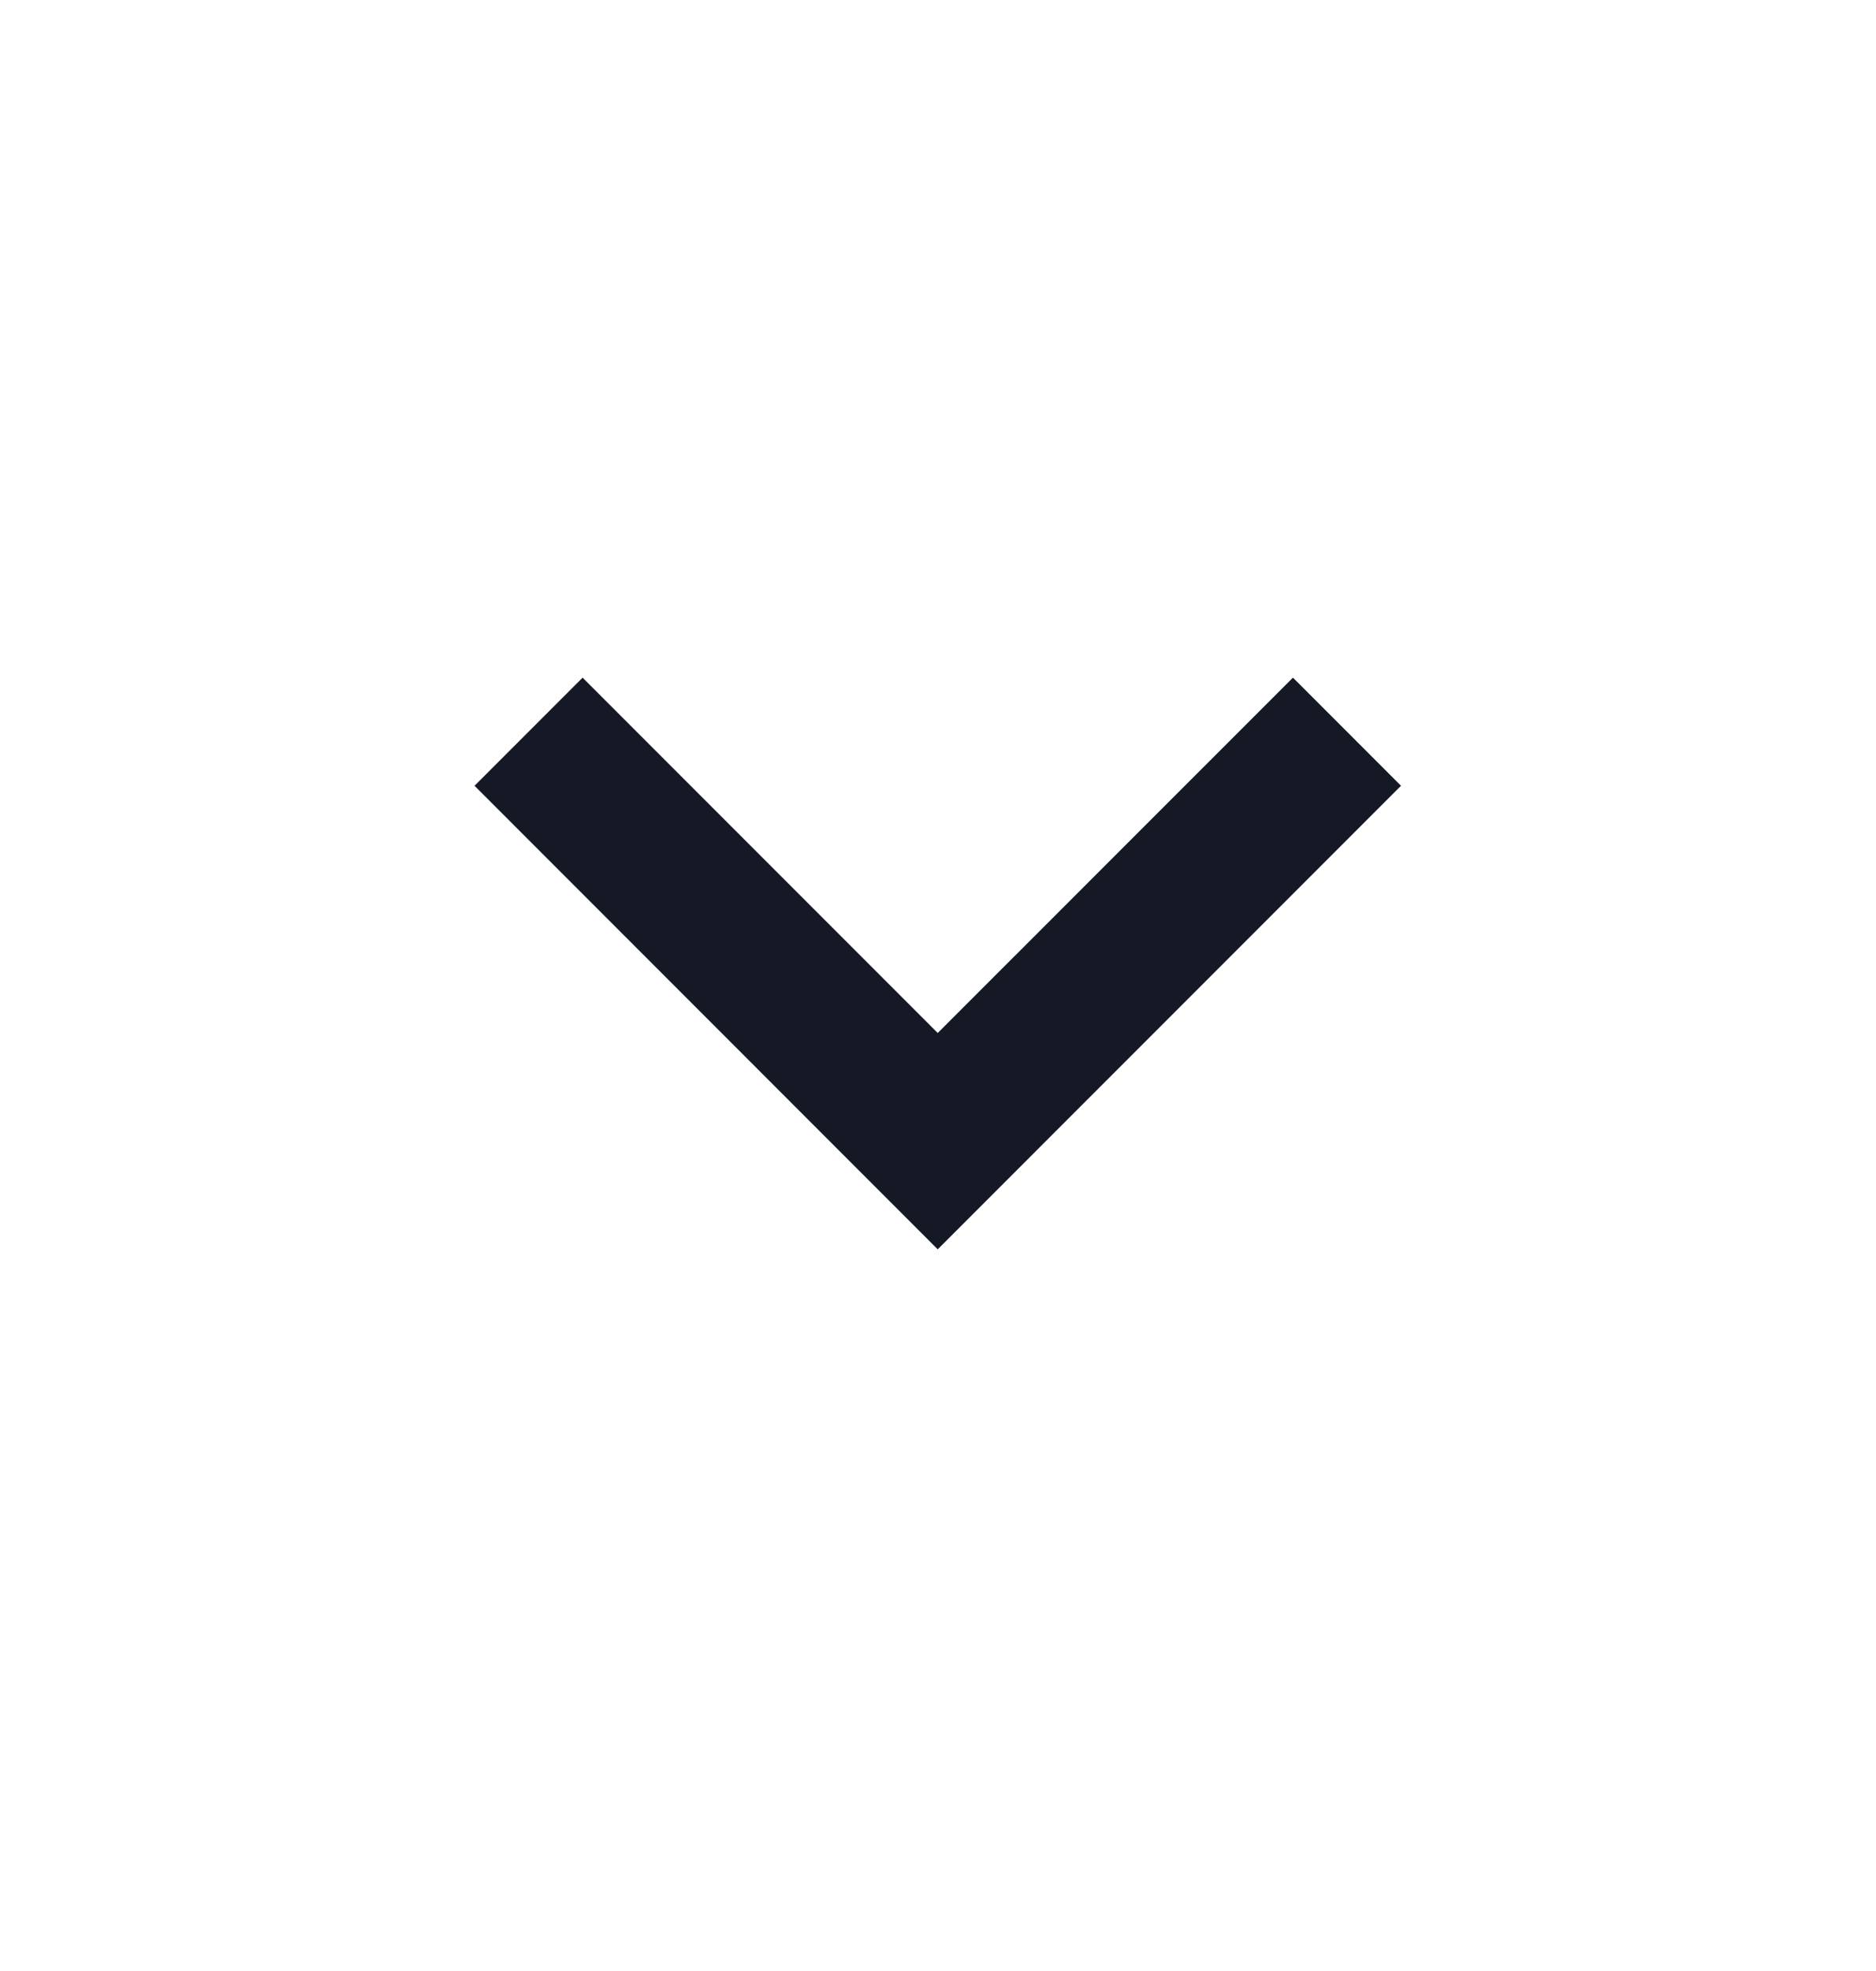 <svg width="20" height="21" viewBox="0 0 20 21" fill="none" xmlns="http://www.w3.org/2000/svg">
<path d="M9.997 13.311L5.059 8.372L6.211 7.22L9.997 11.006L13.784 7.22L14.936 8.372L9.997 13.311Z" fill="#141925"/>
</svg>
